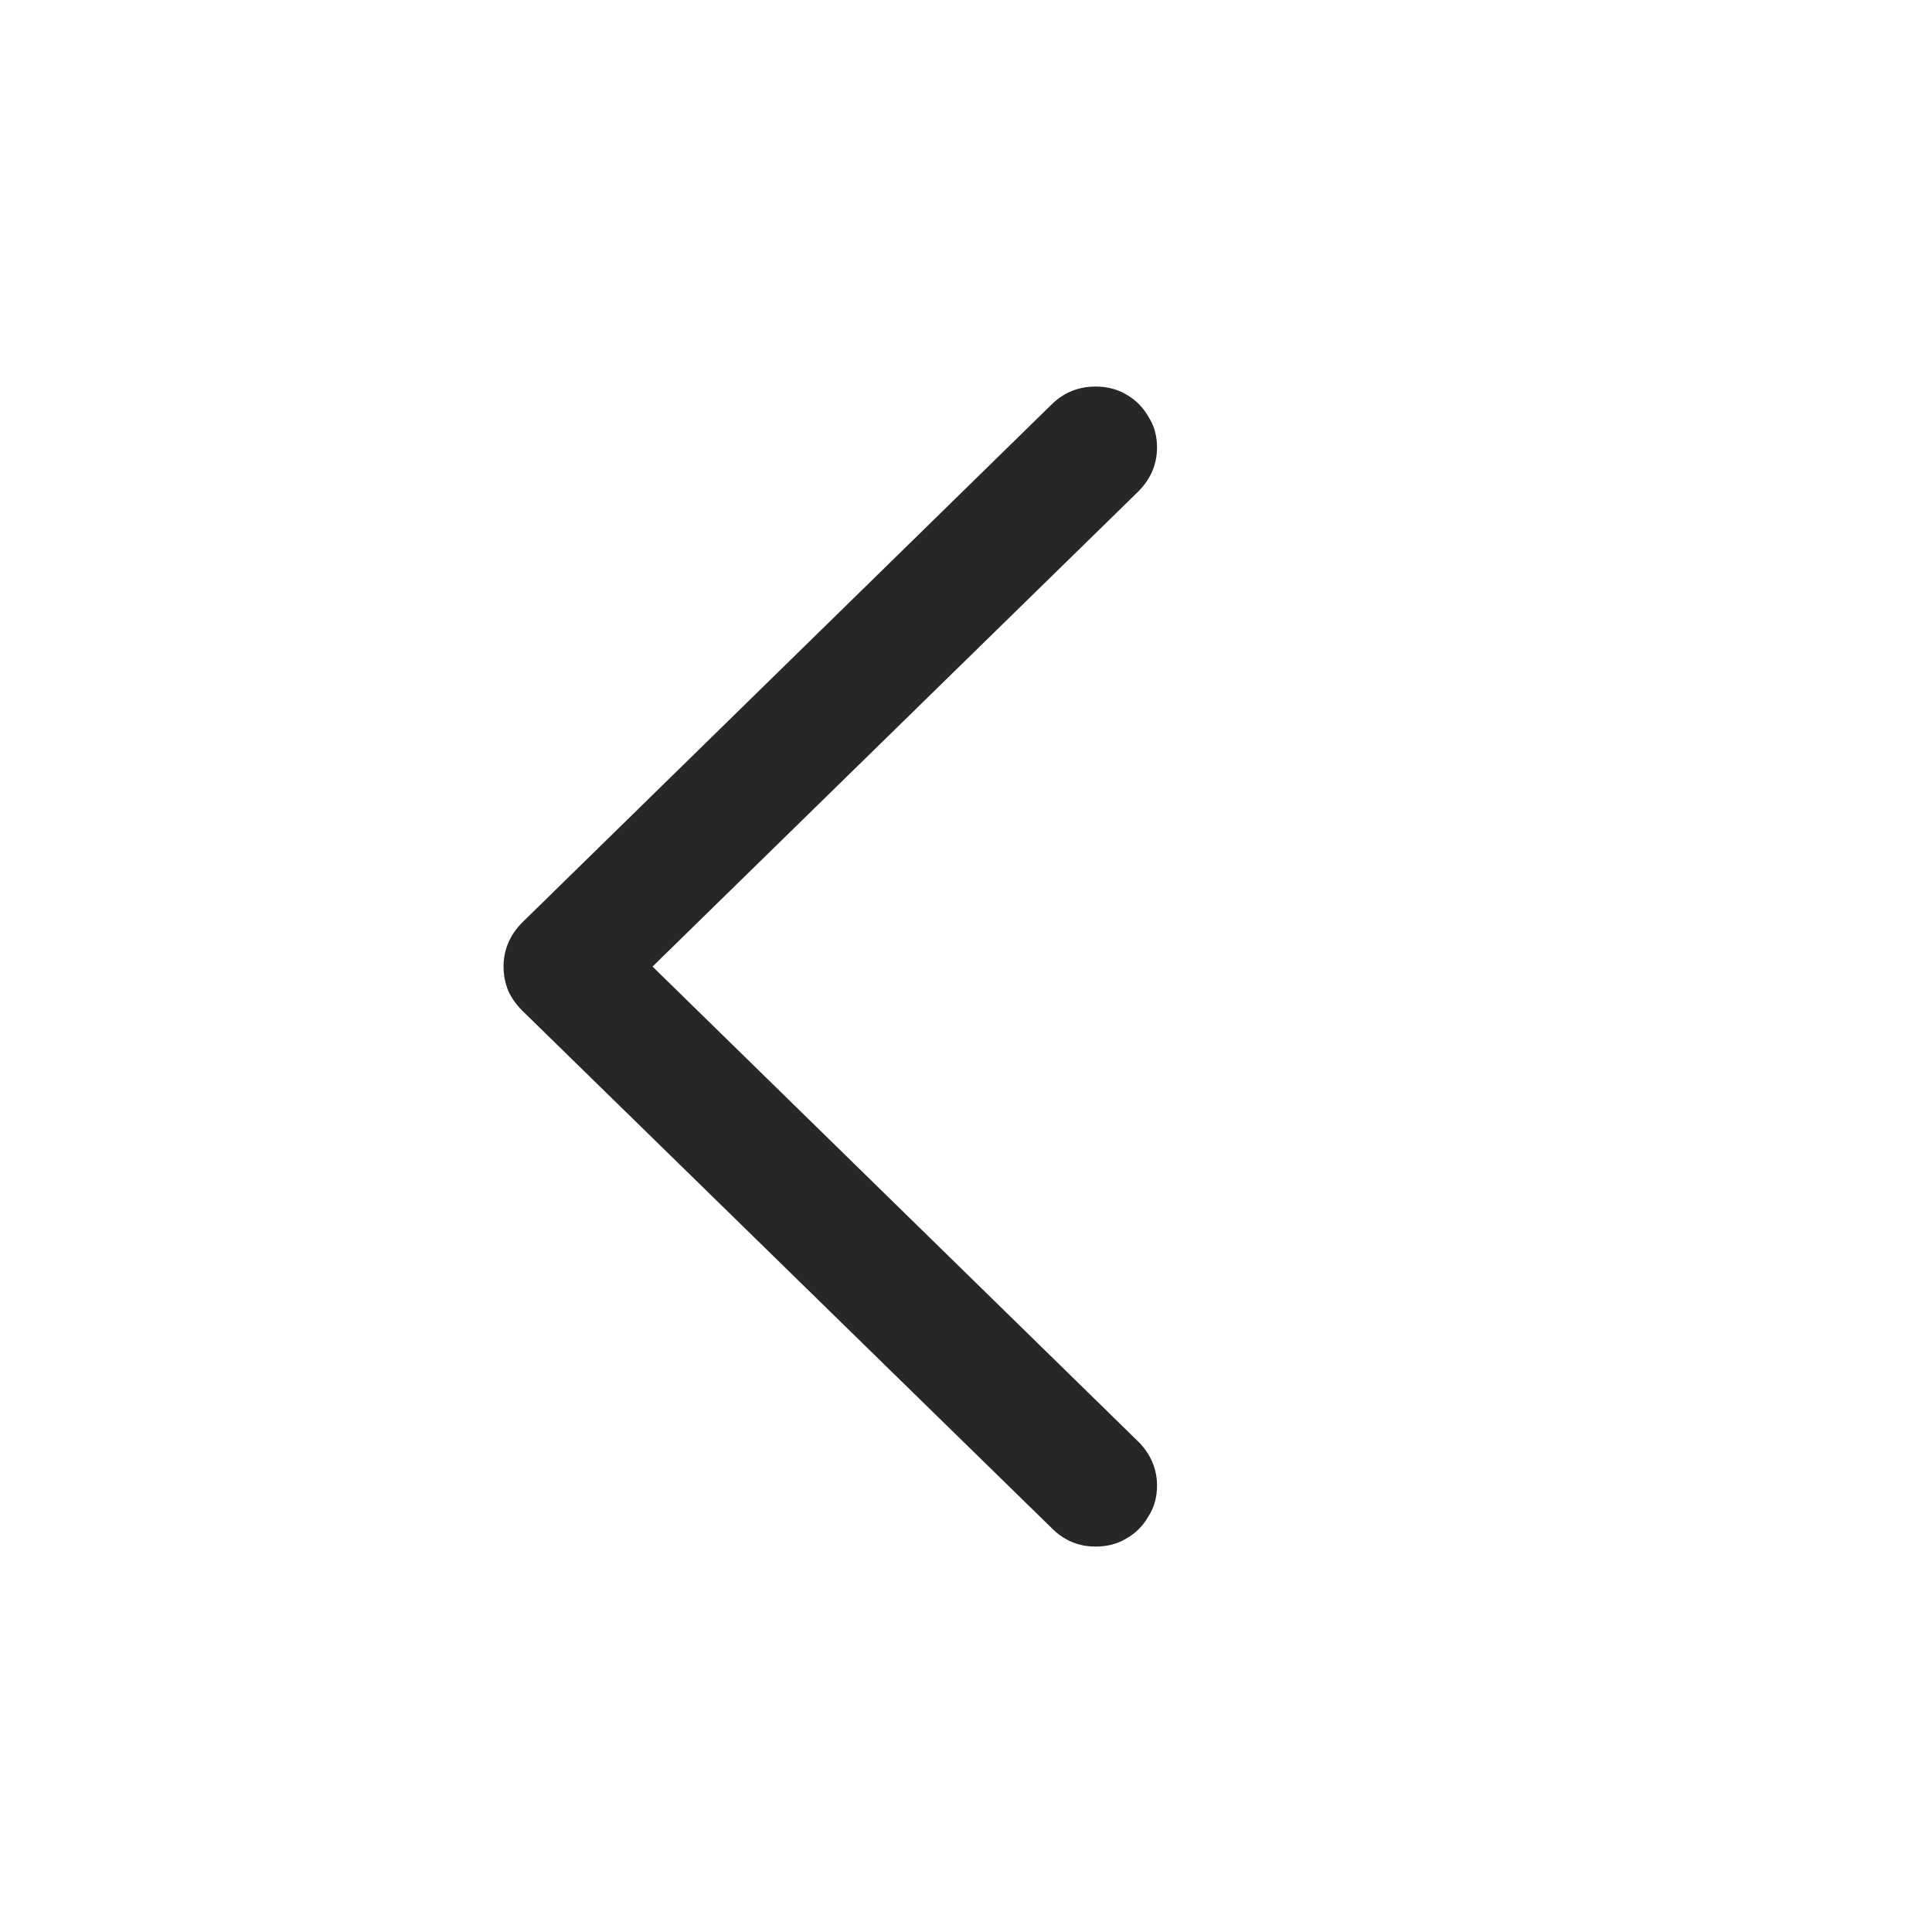 <svg width="24" height="24" viewBox="0 0 24 24" fill="none" xmlns="http://www.w3.org/2000/svg">
<path d="M6.255 12.007C6.255 11.902 6.275 11.805 6.313 11.716C6.352 11.622 6.41 11.537 6.488 11.459L13.07 5.018C13.22 4.874 13.399 4.802 13.61 4.802C13.754 4.802 13.881 4.835 13.992 4.901C14.108 4.968 14.199 5.059 14.265 5.175C14.337 5.286 14.373 5.413 14.373 5.557C14.373 5.762 14.299 5.942 14.149 6.097L8.106 12.007L14.149 17.917C14.299 18.072 14.373 18.252 14.373 18.456C14.373 18.6 14.337 18.728 14.265 18.838C14.199 18.955 14.108 19.046 13.992 19.112C13.881 19.179 13.754 19.212 13.61 19.212C13.399 19.212 13.22 19.137 13.07 18.988L6.488 12.555C6.41 12.477 6.352 12.394 6.313 12.306C6.275 12.212 6.255 12.112 6.255 12.007Z" fill="#282725"/>
</svg>
